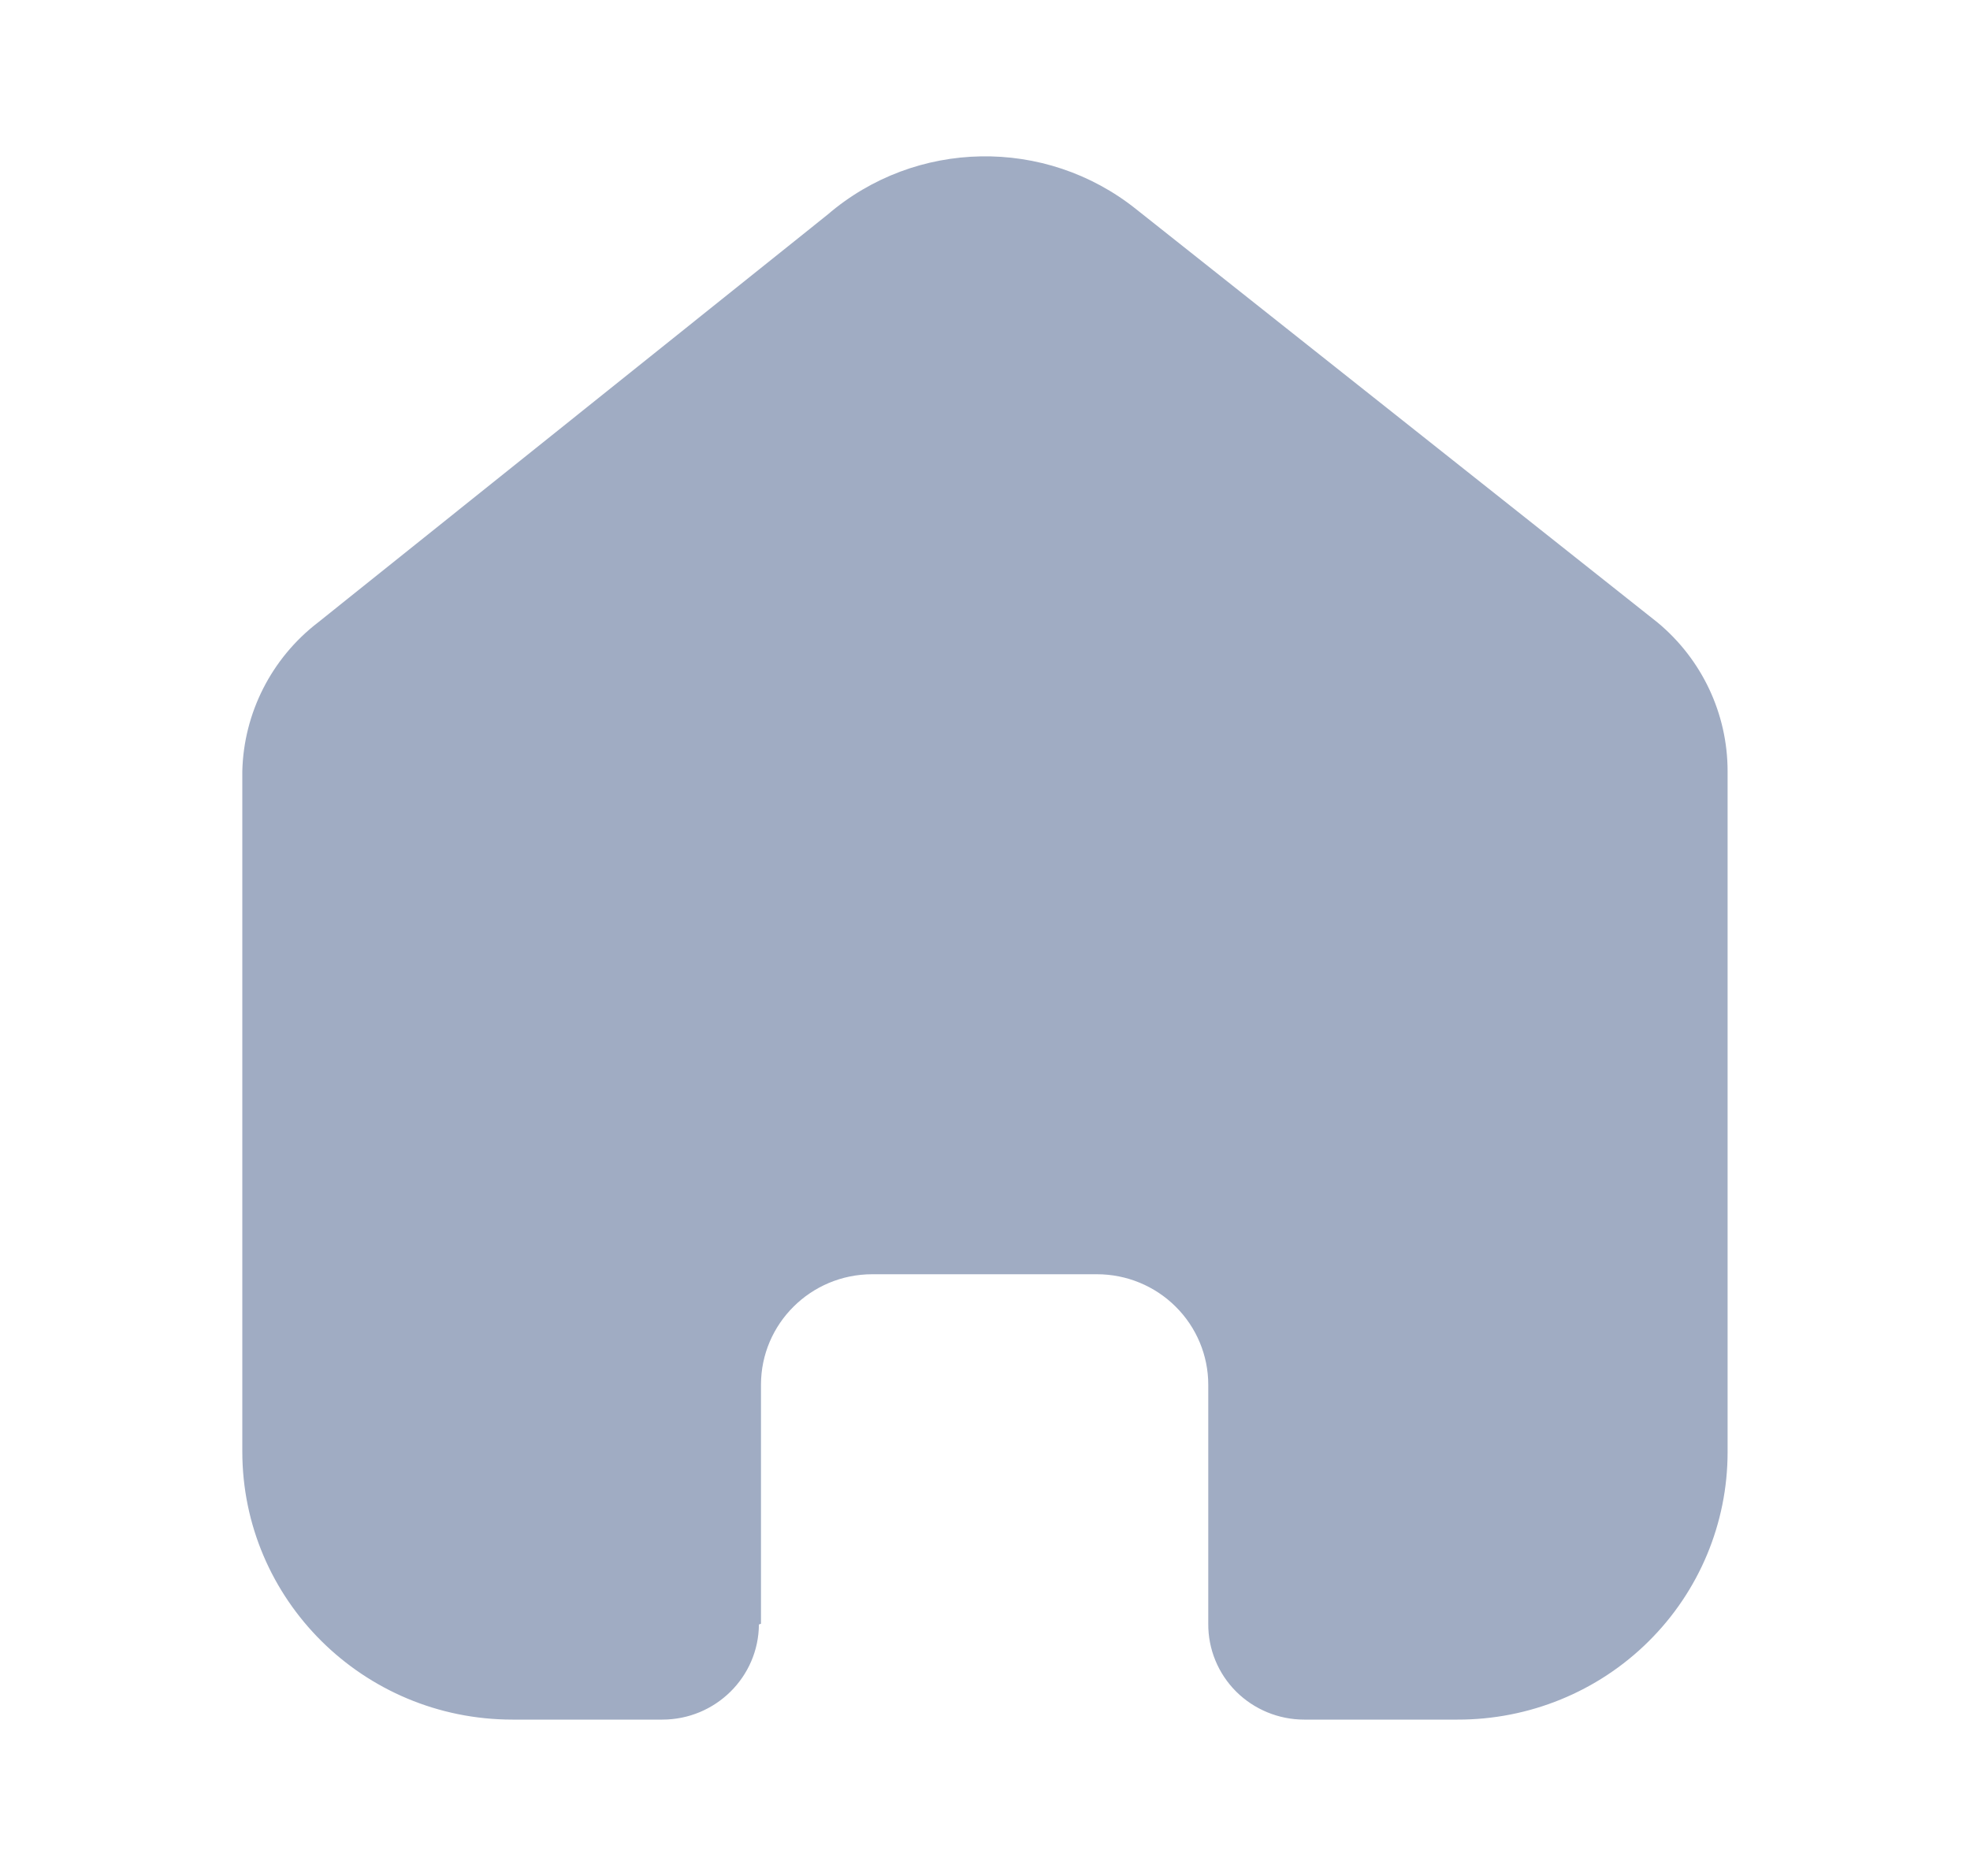 <svg width="21" height="20" viewBox="0 0 21 20" fill="none" xmlns="http://www.w3.org/2000/svg">
<g id="Iconly/Bold/Home">
<g id="Home">
<path id="Home_2" d="M8.112 17.311V14.763C8.112 14.113 8.643 13.585 9.298 13.585H11.694C12.008 13.585 12.31 13.709 12.532 13.93C12.755 14.151 12.88 14.451 12.88 14.763V17.311C12.878 17.582 12.985 17.842 13.177 18.034C13.369 18.225 13.63 18.333 13.902 18.333H15.536C16.299 18.335 17.032 18.036 17.572 17.501C18.113 16.966 18.416 16.239 18.416 15.482V8.222C18.416 7.61 18.143 7.03 17.67 6.637L12.111 2.23C11.144 1.457 9.759 1.482 8.821 2.289L3.389 6.637C2.894 7.018 2.598 7.601 2.583 8.222V15.474C2.583 17.053 3.872 18.333 5.463 18.333H7.06C7.626 18.333 8.086 17.88 8.09 17.319L8.112 17.311Z" fill="#A0ACC3"/>
</g>
</g>
</svg>
